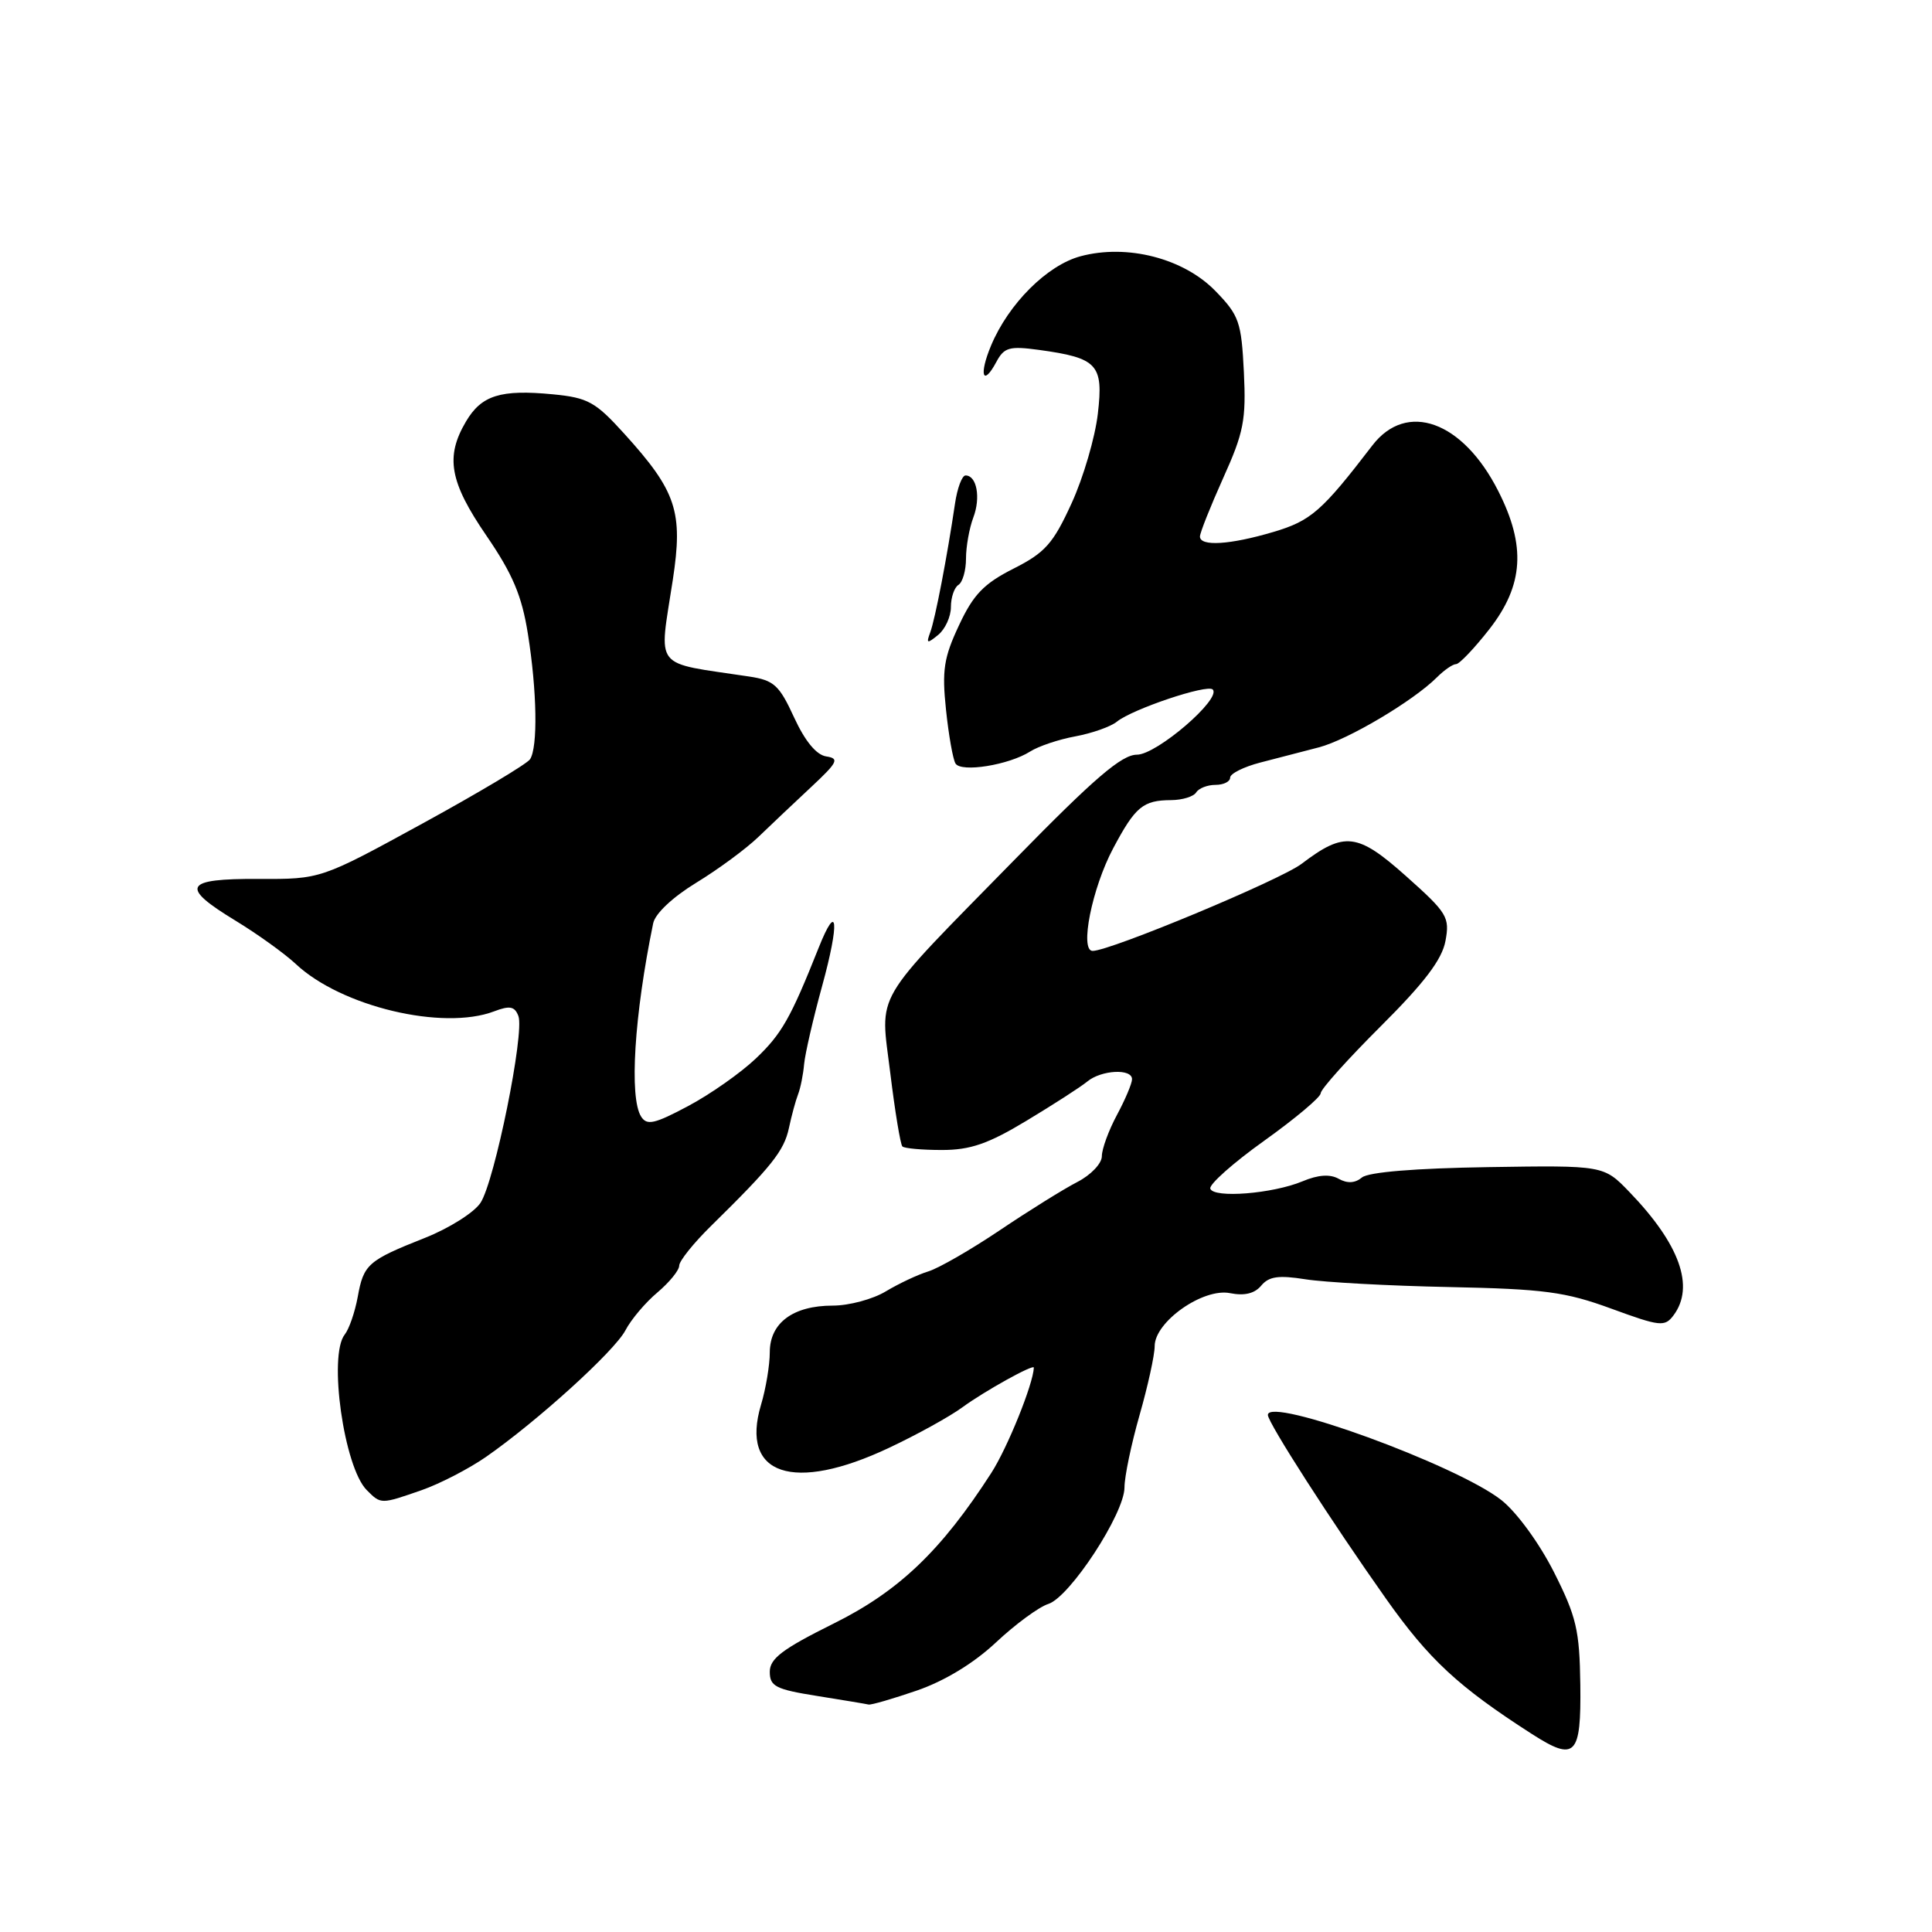 <?xml version="1.0" encoding="UTF-8" standalone="no"?>
<!DOCTYPE svg PUBLIC "-//W3C//DTD SVG 1.1//EN" "http://www.w3.org/Graphics/SVG/1.1/DTD/svg11.dtd" >
<svg xmlns="http://www.w3.org/2000/svg" xmlns:xlink="http://www.w3.org/1999/xlink" version="1.1" viewBox="0 0 256 256">
 <g >
 <path fill="currentColor"
d=" M 209.40 223.23 C 209.30 216.00 208.89 214.23 205.90 208.30 C 203.96 204.47 200.97 200.37 198.94 198.77 C 193.06 194.13 168.00 184.99 168.00 187.49 C 168.00 188.51 176.46 201.67 183.64 211.82 C 189.35 219.90 193.23 223.50 202.98 229.76 C 208.74 233.46 209.52 232.66 209.40 223.23 Z  M 121.48 224.01 C 125.16 222.74 129.00 220.41 131.97 217.63 C 134.54 215.22 137.67 212.92 138.91 212.53 C 141.76 211.62 149.00 200.55 149.00 197.09 C 149.00 195.66 149.90 191.35 151.00 187.50 C 152.10 183.65 153.00 179.55 153.00 178.37 C 153.00 175.14 159.42 170.63 162.99 171.35 C 164.90 171.73 166.25 171.40 167.12 170.35 C 168.14 169.13 169.42 168.95 172.96 169.51 C 175.46 169.91 184.03 170.38 192.00 170.54 C 204.62 170.80 207.41 171.17 213.50 173.40 C 219.97 175.77 220.59 175.84 221.75 174.29 C 224.59 170.49 222.58 164.87 215.91 157.95 C 212.50 154.41 212.50 154.41 197.17 154.65 C 187.53 154.80 181.34 155.31 180.47 156.02 C 179.56 156.78 178.53 156.84 177.39 156.20 C 176.24 155.55 174.66 155.66 172.59 156.53 C 168.63 158.18 160.80 158.80 160.37 157.50 C 160.19 156.95 163.40 154.09 167.52 151.15 C 171.63 148.21 175.00 145.38 175.00 144.86 C 175.00 144.33 178.58 140.35 182.95 135.99 C 188.73 130.23 191.07 127.15 191.53 124.69 C 192.12 121.53 191.78 120.97 186.33 116.11 C 179.87 110.35 178.15 110.14 172.47 114.46 C 169.64 116.61 147.11 126.00 144.78 126.00 C 143.03 126.00 144.70 117.67 147.50 112.41 C 150.44 106.88 151.45 106.04 155.19 106.02 C 156.67 106.01 158.16 105.55 158.50 105.00 C 158.84 104.45 159.99 104.00 161.06 104.00 C 162.13 104.00 163.00 103.57 163.00 103.04 C 163.00 102.51 164.80 101.61 167.00 101.04 C 169.20 100.47 172.69 99.56 174.75 99.03 C 178.59 98.03 187.27 92.88 190.40 89.75 C 191.36 88.79 192.50 88.00 192.94 88.00 C 193.37 88.00 195.37 85.90 197.37 83.34 C 201.89 77.53 202.22 72.34 198.53 65.07 C 193.83 55.78 186.38 53.09 181.83 59.04 C 175.15 67.75 173.71 69.01 168.72 70.49 C 162.98 72.19 159.00 72.44 159.00 71.09 C 159.00 70.59 160.39 67.11 162.08 63.34 C 164.80 57.32 165.13 55.63 164.82 49.29 C 164.49 42.66 164.19 41.79 161.07 38.58 C 156.86 34.23 149.35 32.29 143.16 33.96 C 138.74 35.15 133.63 40.26 131.32 45.79 C 129.69 49.68 130.22 51.32 132.02 47.96 C 133.05 46.03 133.75 45.83 137.64 46.36 C 145.44 47.43 146.23 48.28 145.47 54.82 C 145.11 57.94 143.55 63.29 141.99 66.69 C 139.55 72.03 138.49 73.23 134.29 75.35 C 130.36 77.34 128.97 78.78 127.07 82.86 C 125.06 87.13 124.80 88.83 125.35 94.04 C 125.70 97.41 126.27 100.62 126.61 101.17 C 127.36 102.39 133.68 101.37 136.50 99.58 C 137.60 98.88 140.30 97.97 142.50 97.57 C 144.70 97.16 147.18 96.29 148.00 95.62 C 150.07 93.95 159.96 90.63 160.69 91.36 C 161.91 92.57 153.27 100.00 150.65 100.00 C 148.64 100.00 145.03 103.09 134.60 113.75 C 115.32 133.44 116.63 131.19 117.97 142.21 C 118.59 147.28 119.31 151.64 119.57 151.91 C 119.84 152.17 122.19 152.38 124.81 152.38 C 128.57 152.38 130.94 151.57 136.04 148.49 C 139.59 146.35 143.21 144.02 144.08 143.30 C 145.94 141.77 150.00 141.56 150.00 143.00 C 150.00 143.56 149.10 145.69 148.00 147.74 C 146.90 149.79 146.00 152.25 146.00 153.21 C 146.00 154.17 144.54 155.70 142.75 156.62 C 140.96 157.54 136.35 160.41 132.50 163.00 C 128.65 165.59 124.38 168.05 123.00 168.47 C 121.62 168.89 119.10 170.08 117.38 171.11 C 115.67 172.15 112.50 173.00 110.35 173.00 C 105.09 173.00 102.00 175.29 102.00 179.19 C 102.00 180.88 101.48 184.01 100.84 186.14 C 98.05 195.47 105.11 197.84 117.81 191.84 C 121.49 190.11 125.85 187.70 127.50 186.49 C 130.46 184.32 137.01 180.69 136.99 181.22 C 136.90 183.41 133.51 191.81 131.36 195.16 C 124.71 205.49 119.09 210.86 110.40 215.16 C 103.68 218.50 102.00 219.77 102.00 221.52 C 102.00 223.45 102.78 223.85 108.25 224.72 C 111.69 225.27 114.77 225.78 115.09 225.86 C 115.42 225.94 118.30 225.10 121.48 224.01 Z  M 55.88 197.45 C 58.28 196.61 62.11 194.63 64.38 193.06 C 71.19 188.32 81.41 179.05 82.87 176.28 C 83.62 174.84 85.53 172.58 87.12 171.25 C 88.70 169.91 90.00 168.32 90.00 167.70 C 90.00 167.09 91.91 164.70 94.25 162.41 C 102.26 154.54 103.88 152.50 104.53 149.50 C 104.88 147.85 105.43 145.82 105.75 145.00 C 106.07 144.18 106.43 142.38 106.55 141.00 C 106.68 139.62 107.75 134.96 108.94 130.64 C 111.27 122.16 111.00 119.24 108.47 125.60 C 104.76 134.92 103.58 137.00 100.14 140.27 C 98.14 142.17 94.11 145.00 91.18 146.56 C 86.71 148.94 85.71 149.16 84.95 147.95 C 83.36 145.43 84.04 134.53 86.55 122.34 C 86.81 121.06 89.14 118.87 92.25 116.97 C 95.14 115.21 98.85 112.48 100.50 110.89 C 102.15 109.30 105.30 106.32 107.50 104.27 C 111.01 100.99 111.25 100.50 109.48 100.23 C 108.17 100.03 106.67 98.21 105.22 95.06 C 103.25 90.77 102.56 90.14 99.25 89.64 C 86.34 87.69 87.31 88.92 89.15 76.84 C 90.53 67.80 89.64 65.10 82.72 57.47 C 78.90 53.25 77.91 52.70 73.28 52.25 C 66.32 51.58 63.80 52.37 61.74 55.86 C 58.98 60.54 59.57 63.85 64.46 70.99 C 67.93 76.06 69.15 78.94 69.95 84.00 C 71.16 91.58 71.28 99.03 70.23 100.61 C 69.83 101.22 63.42 105.05 56.00 109.11 C 42.50 116.50 42.50 116.50 34.25 116.46 C 24.35 116.42 23.78 117.48 31.25 122.02 C 34.14 123.78 37.71 126.35 39.19 127.73 C 45.20 133.38 58.68 136.59 65.47 134.01 C 67.55 133.22 68.20 133.34 68.69 134.63 C 69.53 136.84 65.55 156.52 63.67 159.38 C 62.83 160.66 59.52 162.75 56.32 164.02 C 48.74 167.02 48.18 167.52 47.40 171.85 C 47.03 173.86 46.26 176.10 45.68 176.83 C 43.48 179.59 45.58 194.44 48.60 197.45 C 50.48 199.34 50.45 199.34 55.88 197.45 Z  M 126.00 80.44 C 126.00 79.16 126.45 77.84 127.00 77.50 C 127.55 77.16 128.00 75.59 128.00 74.01 C 128.00 72.42 128.44 69.98 128.97 68.57 C 129.97 65.94 129.43 63.00 127.94 63.00 C 127.47 63.00 126.84 64.69 126.54 66.75 C 125.52 73.67 123.91 82.07 123.26 83.79 C 122.71 85.28 122.84 85.33 124.31 84.13 C 125.24 83.37 126.00 81.71 126.00 80.44 Z "/>
</g>
</svg>